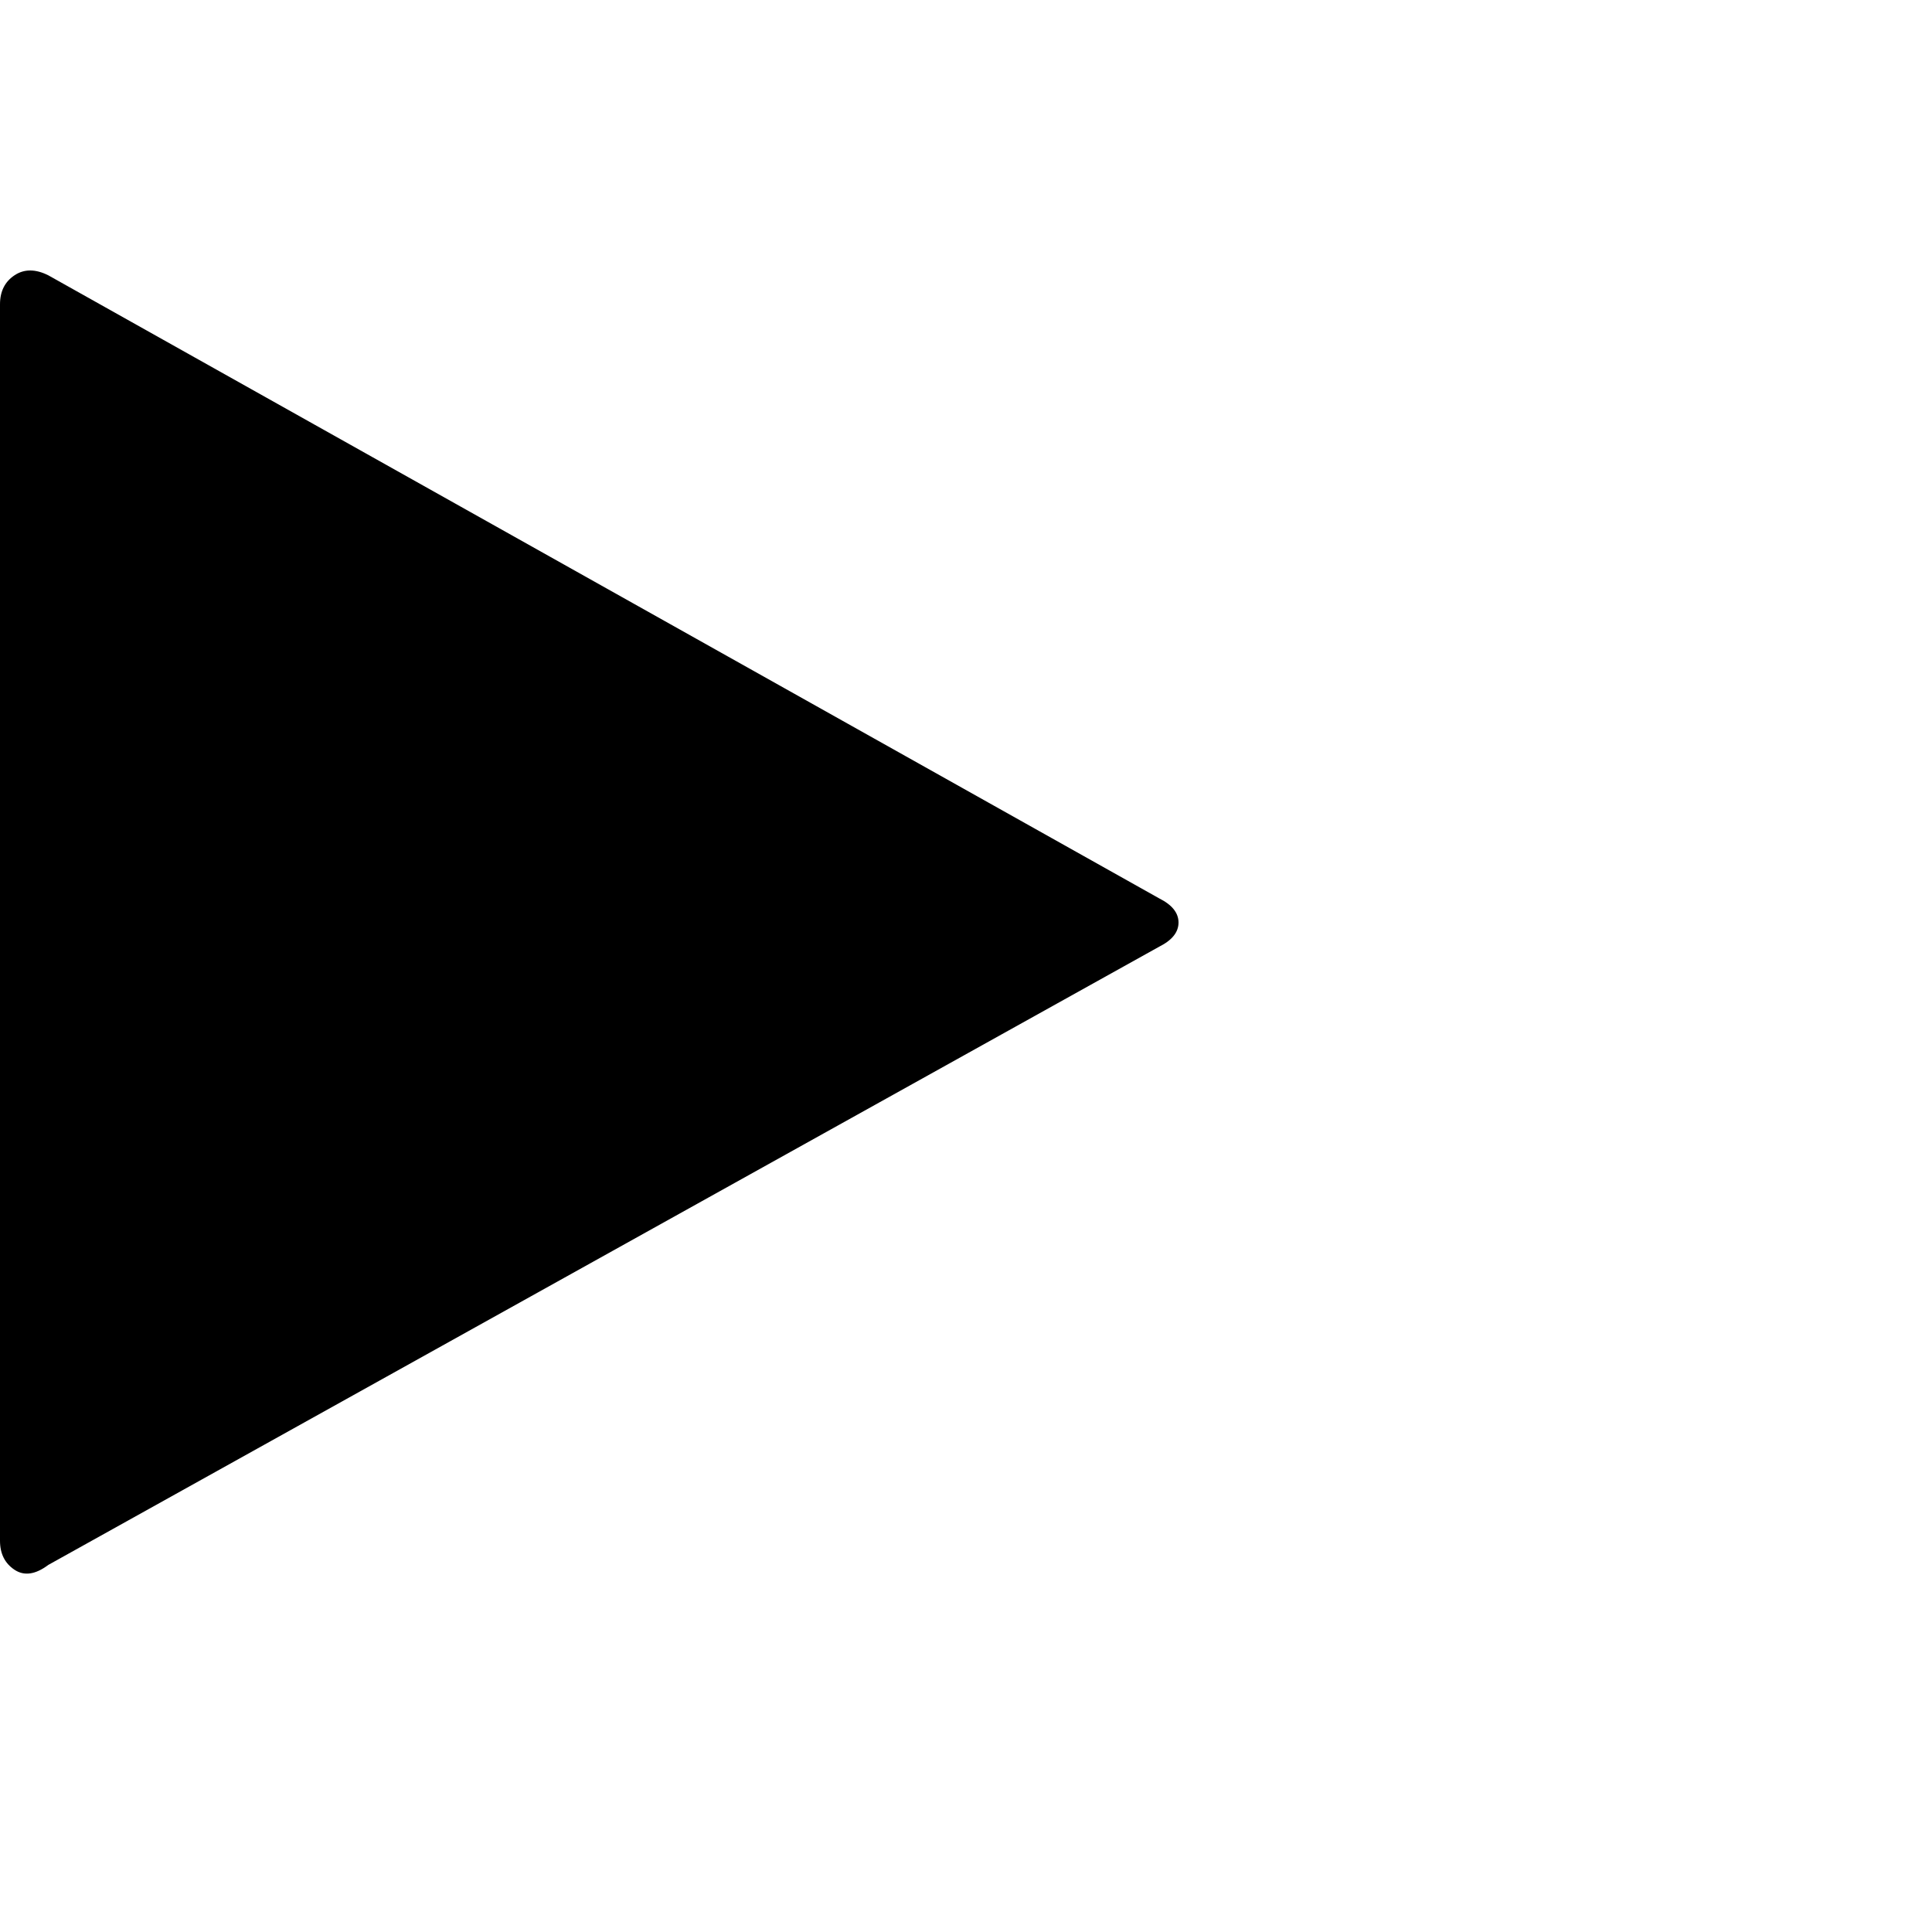 <?xml version="1.0"?><svg viewBox="0 0 40 40" xmlns="http://www.w3.org/2000/svg" height="40" width="40"><path d="m24 19.6l-23 12.8q-0.4 0.3-0.7 0.1t-0.3-0.6v-25.6q0-0.4 0.3-0.6t0.7 0l23 12.9q0.4 0.2 0.4 0.5t-0.4 0.5z"></path></svg>